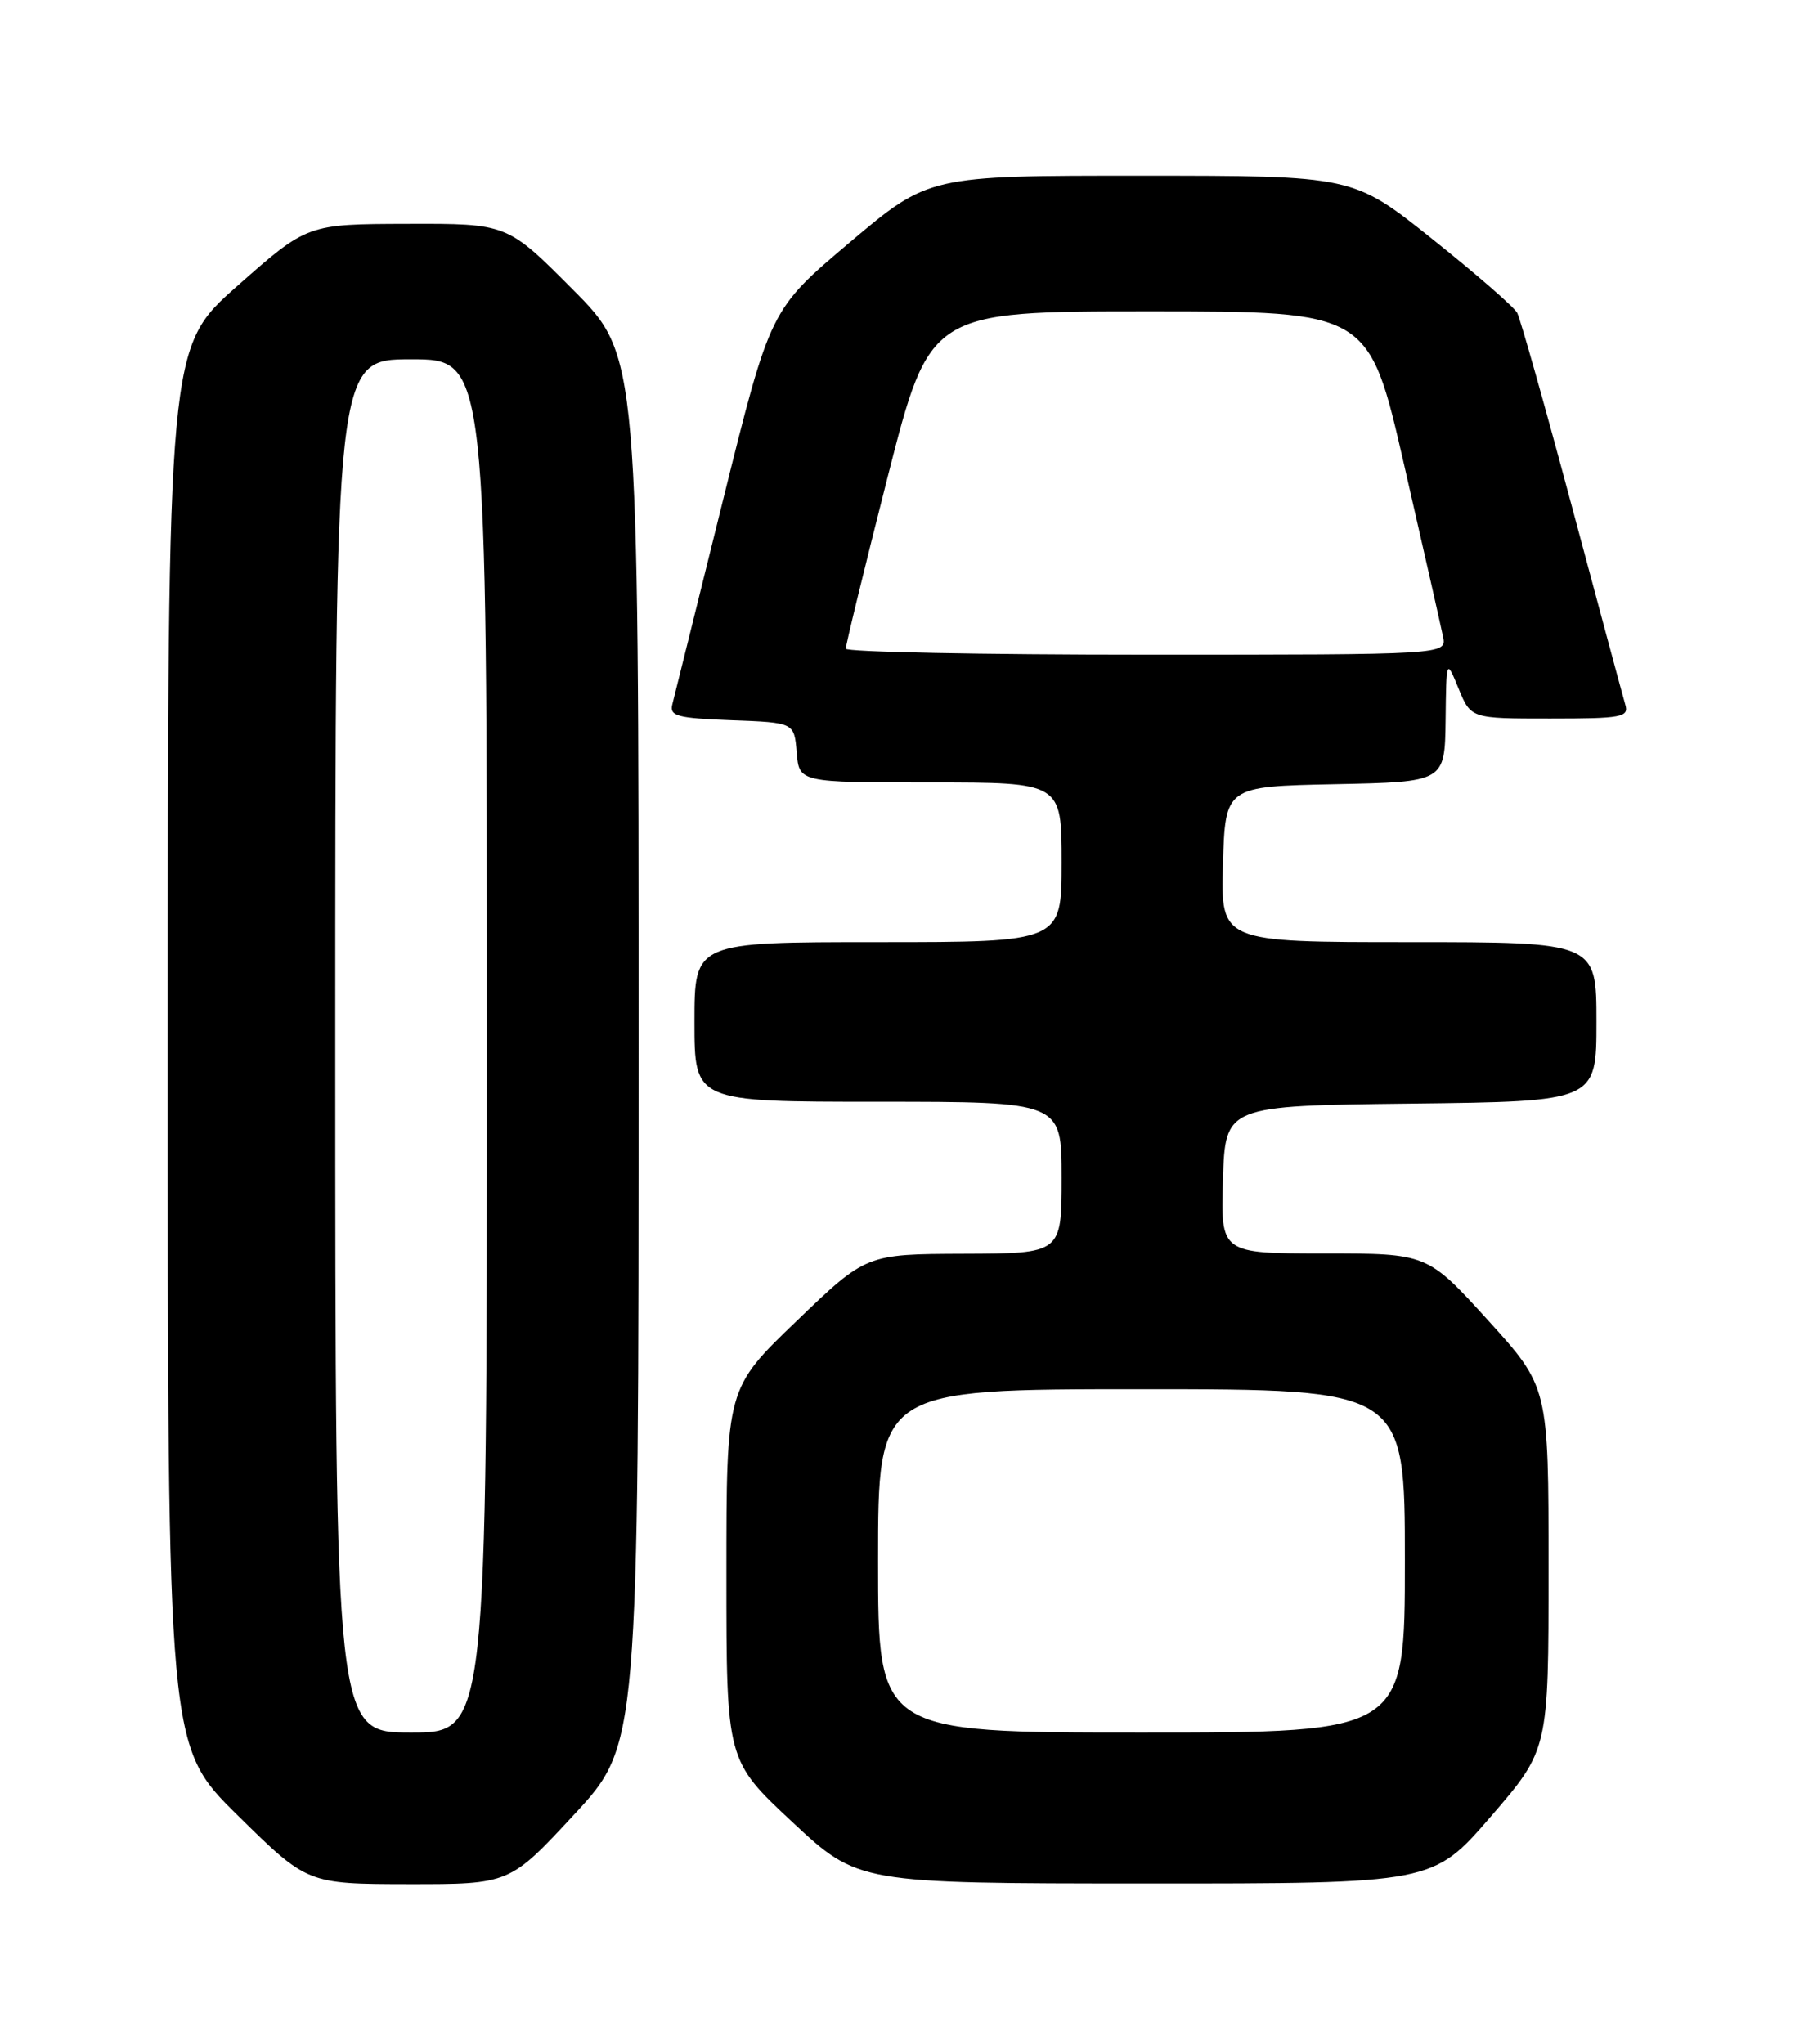 <?xml version="1.0" encoding="UTF-8" standalone="no"?>
<!DOCTYPE svg PUBLIC "-//W3C//DTD SVG 1.1//EN" "http://www.w3.org/Graphics/SVG/1.1/DTD/svg11.dtd" >
<svg xmlns="http://www.w3.org/2000/svg" xmlns:xlink="http://www.w3.org/1999/xlink" version="1.1" viewBox="0 0 226 256">
 <g >
 <path fill="currentColor"
d=" M 71.92 227.28 C 80.00 218.56 80.00 218.56 80.00 131.55 C 80.00 44.54 80.00 44.54 71.77 36.27 C 63.54 28.00 63.54 28.00 51.02 28.04 C 38.50 28.07 38.50 28.07 29.76 35.79 C 21.02 43.50 21.02 43.50 21.01 131.11 C 21.00 218.73 21.00 218.73 29.75 227.35 C 38.50 235.97 38.50 235.97 51.17 235.99 C 63.84 236.00 63.84 236.00 71.92 227.28 Z  M 186.75 227.54 C 194.00 219.15 194.00 219.15 194.00 196.44 C 194.00 173.73 194.00 173.73 186.41 165.36 C 178.81 157.00 178.81 157.00 165.87 157.00 C 152.92 157.00 152.92 157.00 153.21 147.75 C 153.50 138.50 153.50 138.50 176.75 138.23 C 200.00 137.96 200.00 137.96 200.00 127.98 C 200.00 118.00 200.00 118.00 176.46 118.00 C 152.93 118.00 152.93 118.00 153.21 108.25 C 153.50 98.50 153.50 98.50 167.25 98.22 C 181.00 97.94 181.00 97.94 181.10 90.22 C 181.19 82.50 181.19 82.50 182.73 86.25 C 184.27 90.00 184.27 90.00 194.20 90.00 C 203.19 90.00 204.09 89.83 203.61 88.25 C 203.33 87.29 200.32 76.15 196.94 63.50 C 193.55 50.85 190.46 39.90 190.06 39.17 C 189.66 38.44 184.87 34.27 179.41 29.92 C 169.50 22.01 169.50 22.01 142.93 22.01 C 116.36 22.00 116.36 22.00 106.43 30.38 C 96.50 38.77 96.50 38.77 90.58 62.63 C 87.33 75.76 84.47 87.27 84.23 88.21 C 83.85 89.69 84.82 89.95 91.64 90.21 C 99.50 90.50 99.50 90.50 99.81 94.25 C 100.12 98.00 100.12 98.00 116.56 98.00 C 133.00 98.00 133.00 98.00 133.00 108.00 C 133.00 118.00 133.00 118.00 110.00 118.00 C 87.00 118.00 87.00 118.00 87.00 128.00 C 87.00 138.00 87.00 138.00 110.00 138.00 C 133.00 138.00 133.00 138.00 133.00 147.50 C 133.00 157.00 133.00 157.00 120.75 157.04 C 108.50 157.08 108.50 157.08 99.75 165.50 C 91.00 173.91 91.00 173.91 91.00 197.21 C 91.00 220.50 91.00 220.50 99.25 228.20 C 107.50 235.90 107.50 235.90 143.50 235.91 C 179.50 235.92 179.50 235.92 186.75 227.54 Z  M 42.00 131.00 C 42.00 45.00 42.00 45.00 51.50 45.00 C 61.00 45.00 61.00 45.00 61.00 131.00 C 61.00 217.00 61.00 217.00 51.50 217.00 C 42.00 217.00 42.00 217.00 42.00 131.00 Z  M 110.00 195.50 C 110.00 174.00 110.00 174.00 143.00 174.00 C 176.00 174.00 176.00 174.00 176.00 195.50 C 176.00 217.00 176.00 217.00 143.00 217.00 C 110.00 217.00 110.00 217.00 110.00 195.50 Z  M 105.96 81.25 C 105.94 80.84 108.30 71.16 111.20 59.75 C 116.49 39.00 116.49 39.00 143.99 39.00 C 171.50 39.00 171.50 39.00 175.91 58.25 C 178.34 68.84 180.53 78.51 180.78 79.75 C 181.23 82.00 181.23 82.00 143.62 82.00 C 122.93 82.00 105.98 81.66 105.96 81.25 Z "/>
</g>
</svg>
